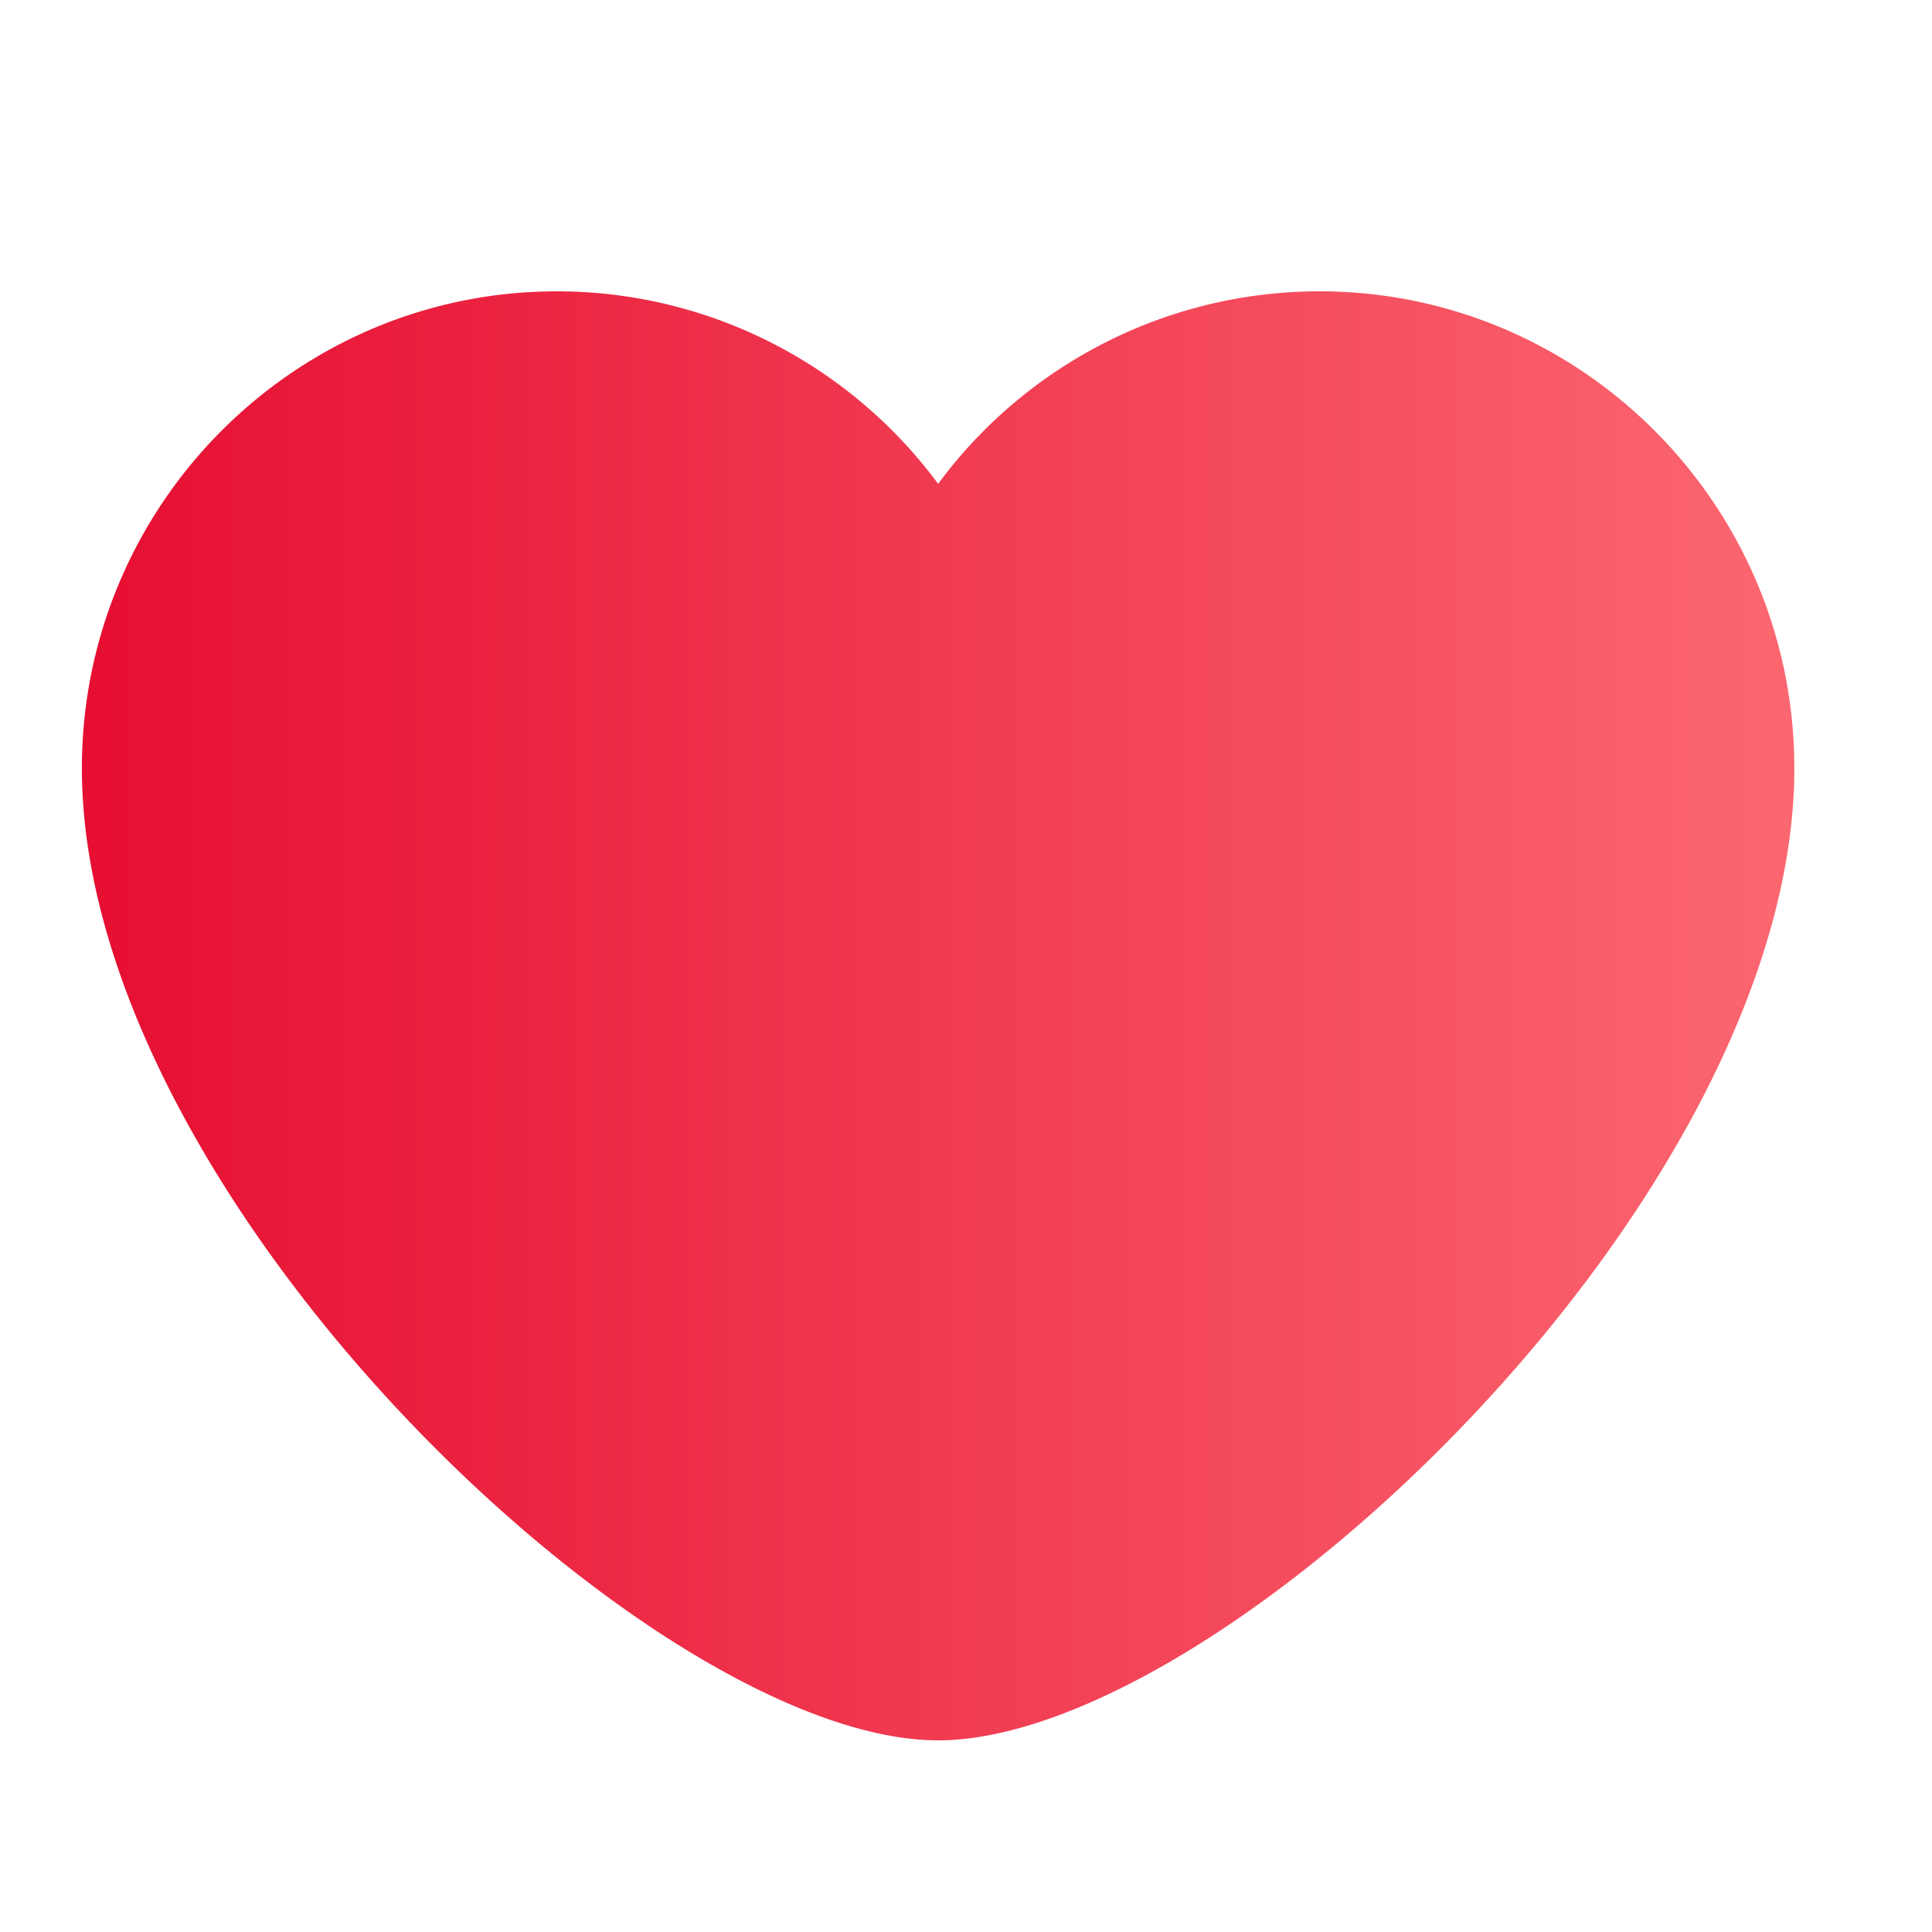 <!-- This file is generated automatically - DO NOT EDIT -->
<svg xmlns="http://www.w3.org/2000/svg" fill="none" viewBox="0 0 44 44">
    <g filter="url(#csms__540773506____filter0_d)">
        <path fill="url(#csms__540773506____paint0_linear)" d="M30.684 6a10.778 10.778 0 0 0-4.86 1.157A10.825 10.825 0 0 0 22 10.384a10.825 10.825 0 0 0-3.824-3.227A10.778 10.778 0 0 0 13.316 6C7.351 6 2.5 10.872 2.5 16.86 2.5 26.68 15.559 39 22 39c6.441 0 19.5-12.321 19.5-22.14C41.5 10.873 36.648 6 30.684 6"/>
    </g>
    <defs>
        <filter id="csms__540773506____filter0_d" width="41.54" height="35.54" x="0.595" y="5.365" color-interpolation-filters="sRGB" filterUnits="userSpaceOnUse">
            <feFlood flood-opacity="0" result="BackgroundImageFix"/>
            <feColorMatrix in="SourceAlpha" values="0 0 0 0 0 0 0 0 0 0 0 0 0 0 0 0 0 0 127 0"/>
            <feOffset dx="-0.635" dy="0.635"/>
            <feGaussianBlur stdDeviation="0.635"/>
            <feColorMatrix values="0 0 0 0 0 0 0 0 0 0 0 0 0 0 0 0 0 0 0.1 0"/>
            <feBlend in2="BackgroundImageFix" result="effect1_dropShadow"/>
            <feBlend in="SourceGraphic" in2="effect1_dropShadow" result="shape"/>
        </filter>
        <linearGradient id="csms__540773506____paint0_linear" x1="2.5" x2="41.5" y1="22.5" y2="22.5" gradientUnits="userSpaceOnUse">
            <stop stop-color="#E60E31"/>
            <stop offset="1" stop-color="#FB6770"/>
        </linearGradient>
    </defs>
</svg>

